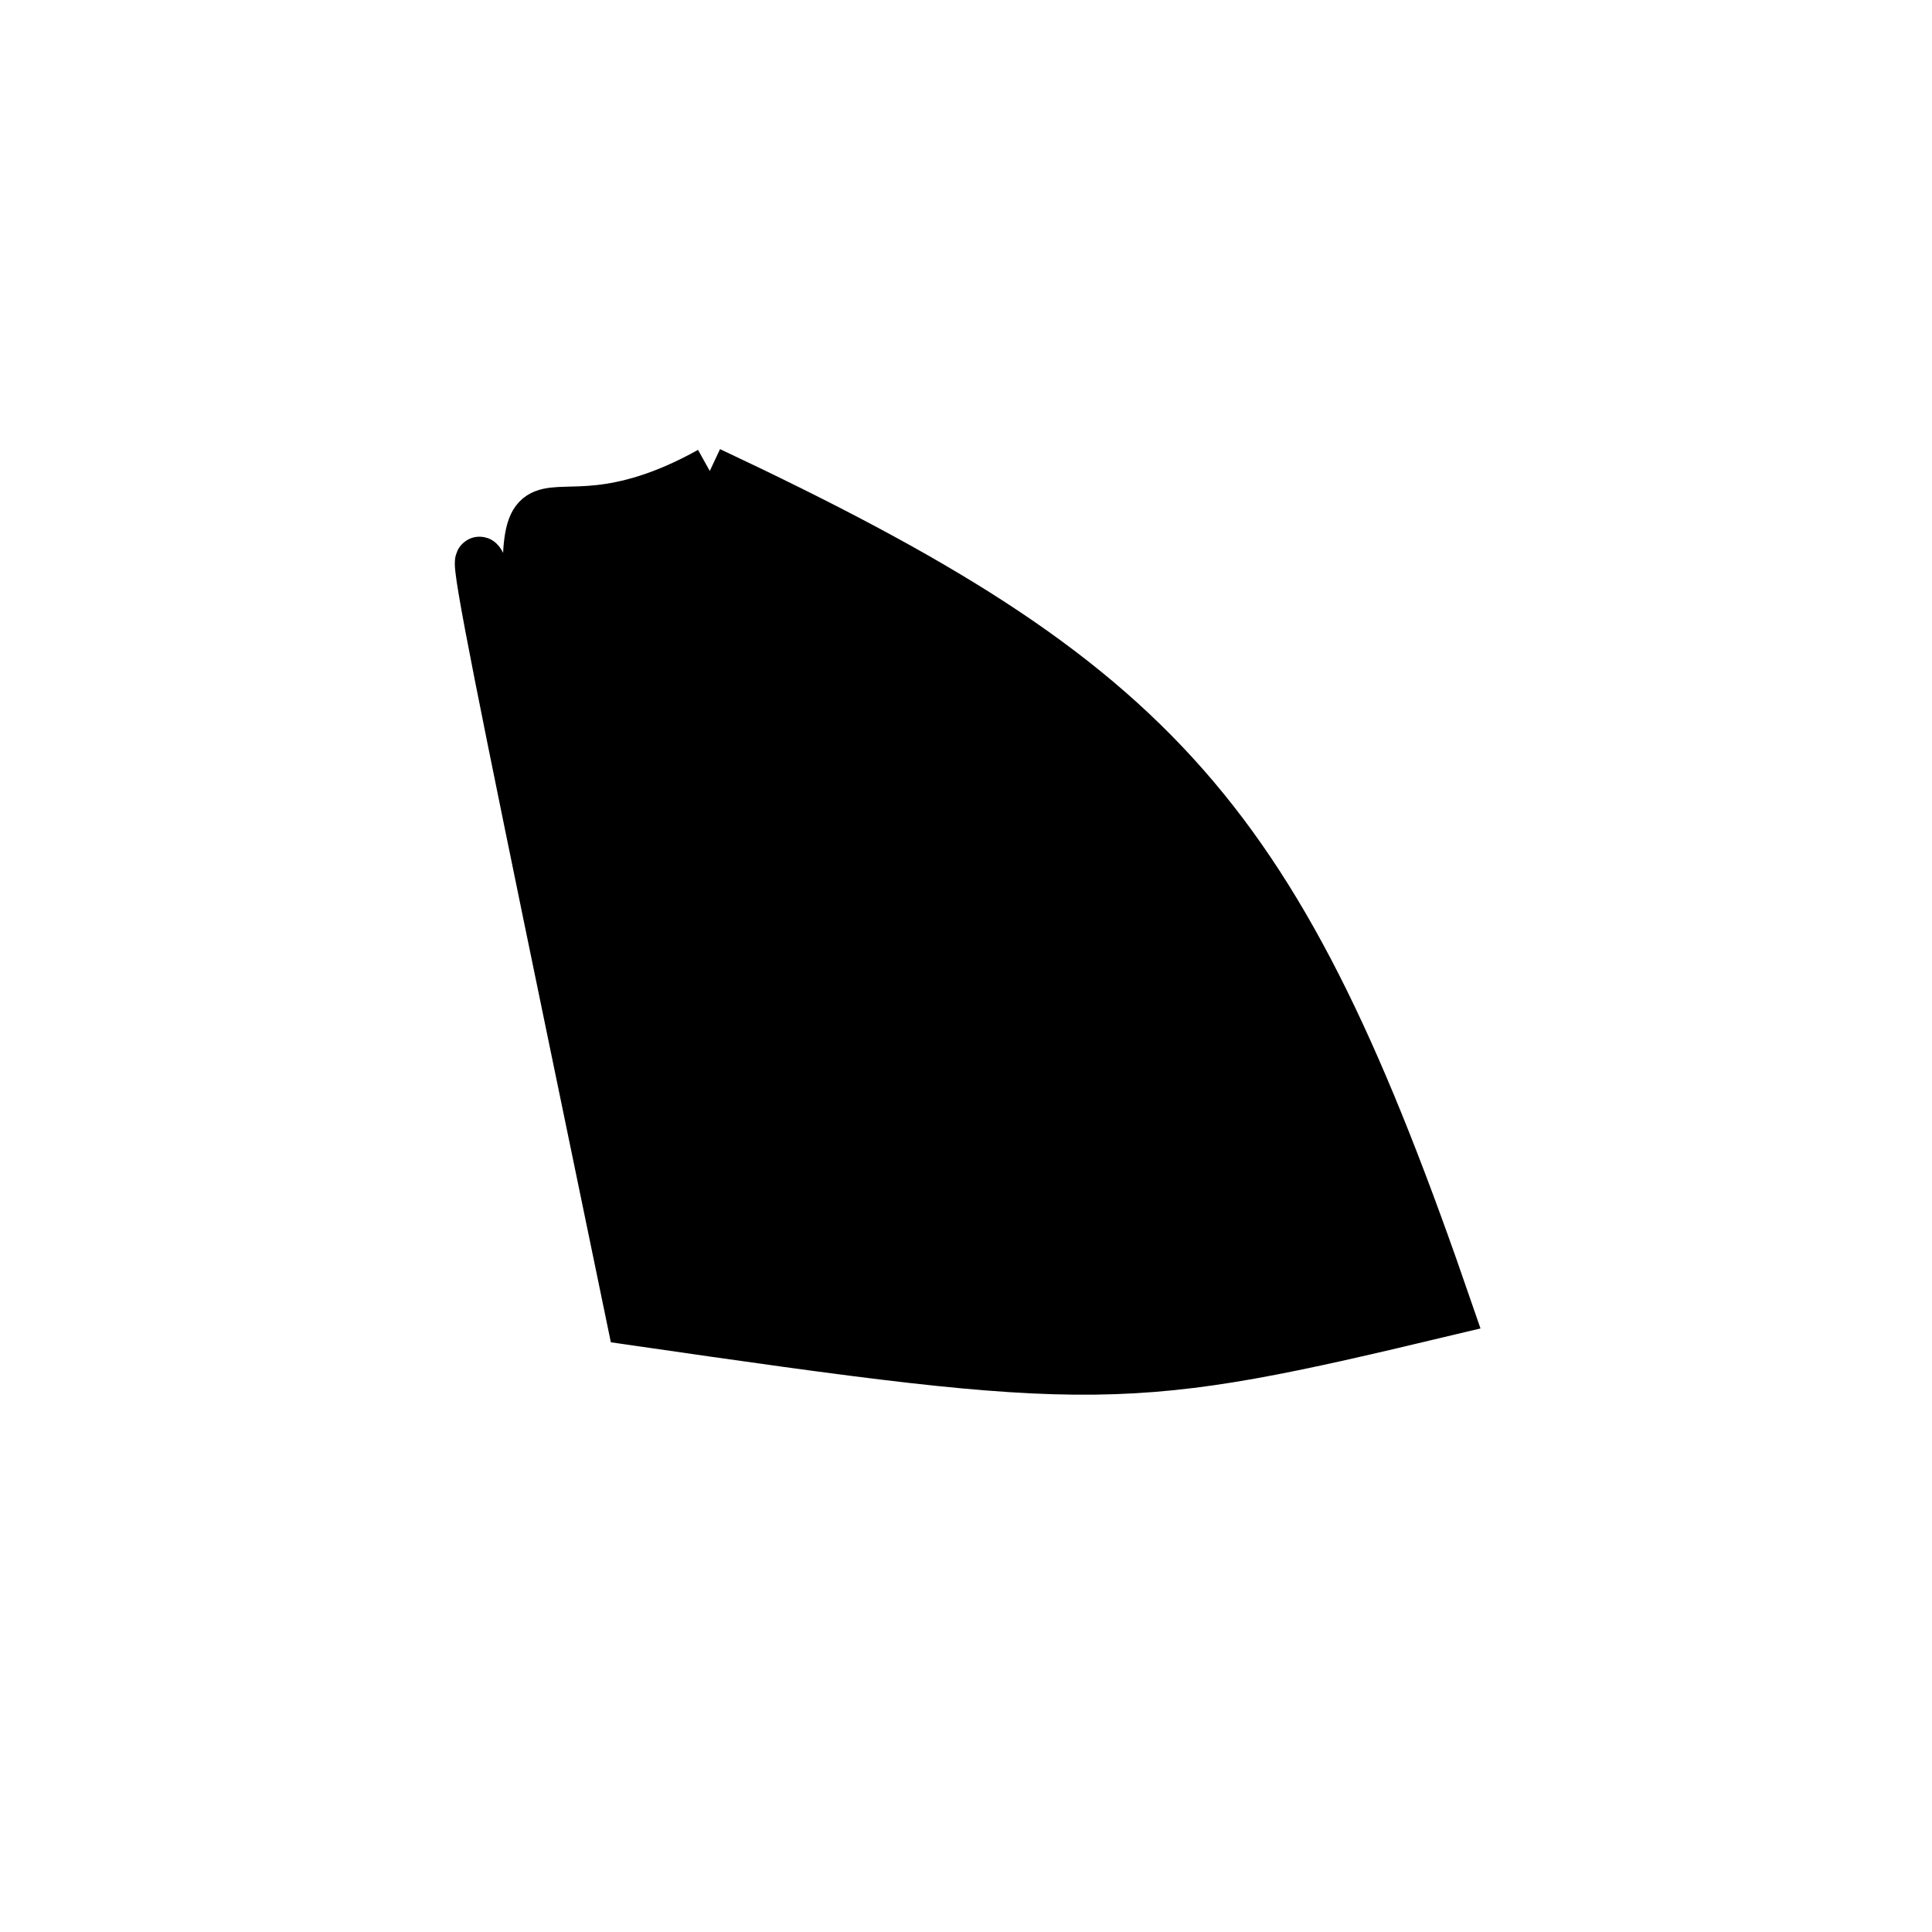 <?xml version="1.0" standalone="no"?>
<!DOCTYPE svg PUBLIC "-//W3C//DTD SVG 1.1//EN" "http://www.w3.org/Graphics/SVG/1.1/DTD/svg11.dtd">
<svg width="200px" height="200px" viewBox="0 0 200 200" xmlns="http://www.w3.org/2000/svg" version="1.1">
<title>Example</title>
<desc>Just a stage</desc>
<path d='M 73.475 48.756C 120.227 70.741 132.407 84.584 150.0 135.729 C 116.456 143.74 113.922 143.77 65.328 136.73 C 46.541 45.875 46.541 46.543 55.053 75.053C 53.634 40.774 53.634 59.791 73.475 48.756' fill="black" stroke-dasharray="[0,0]" stroke="black" stroke-width="5"/>
</svg>
